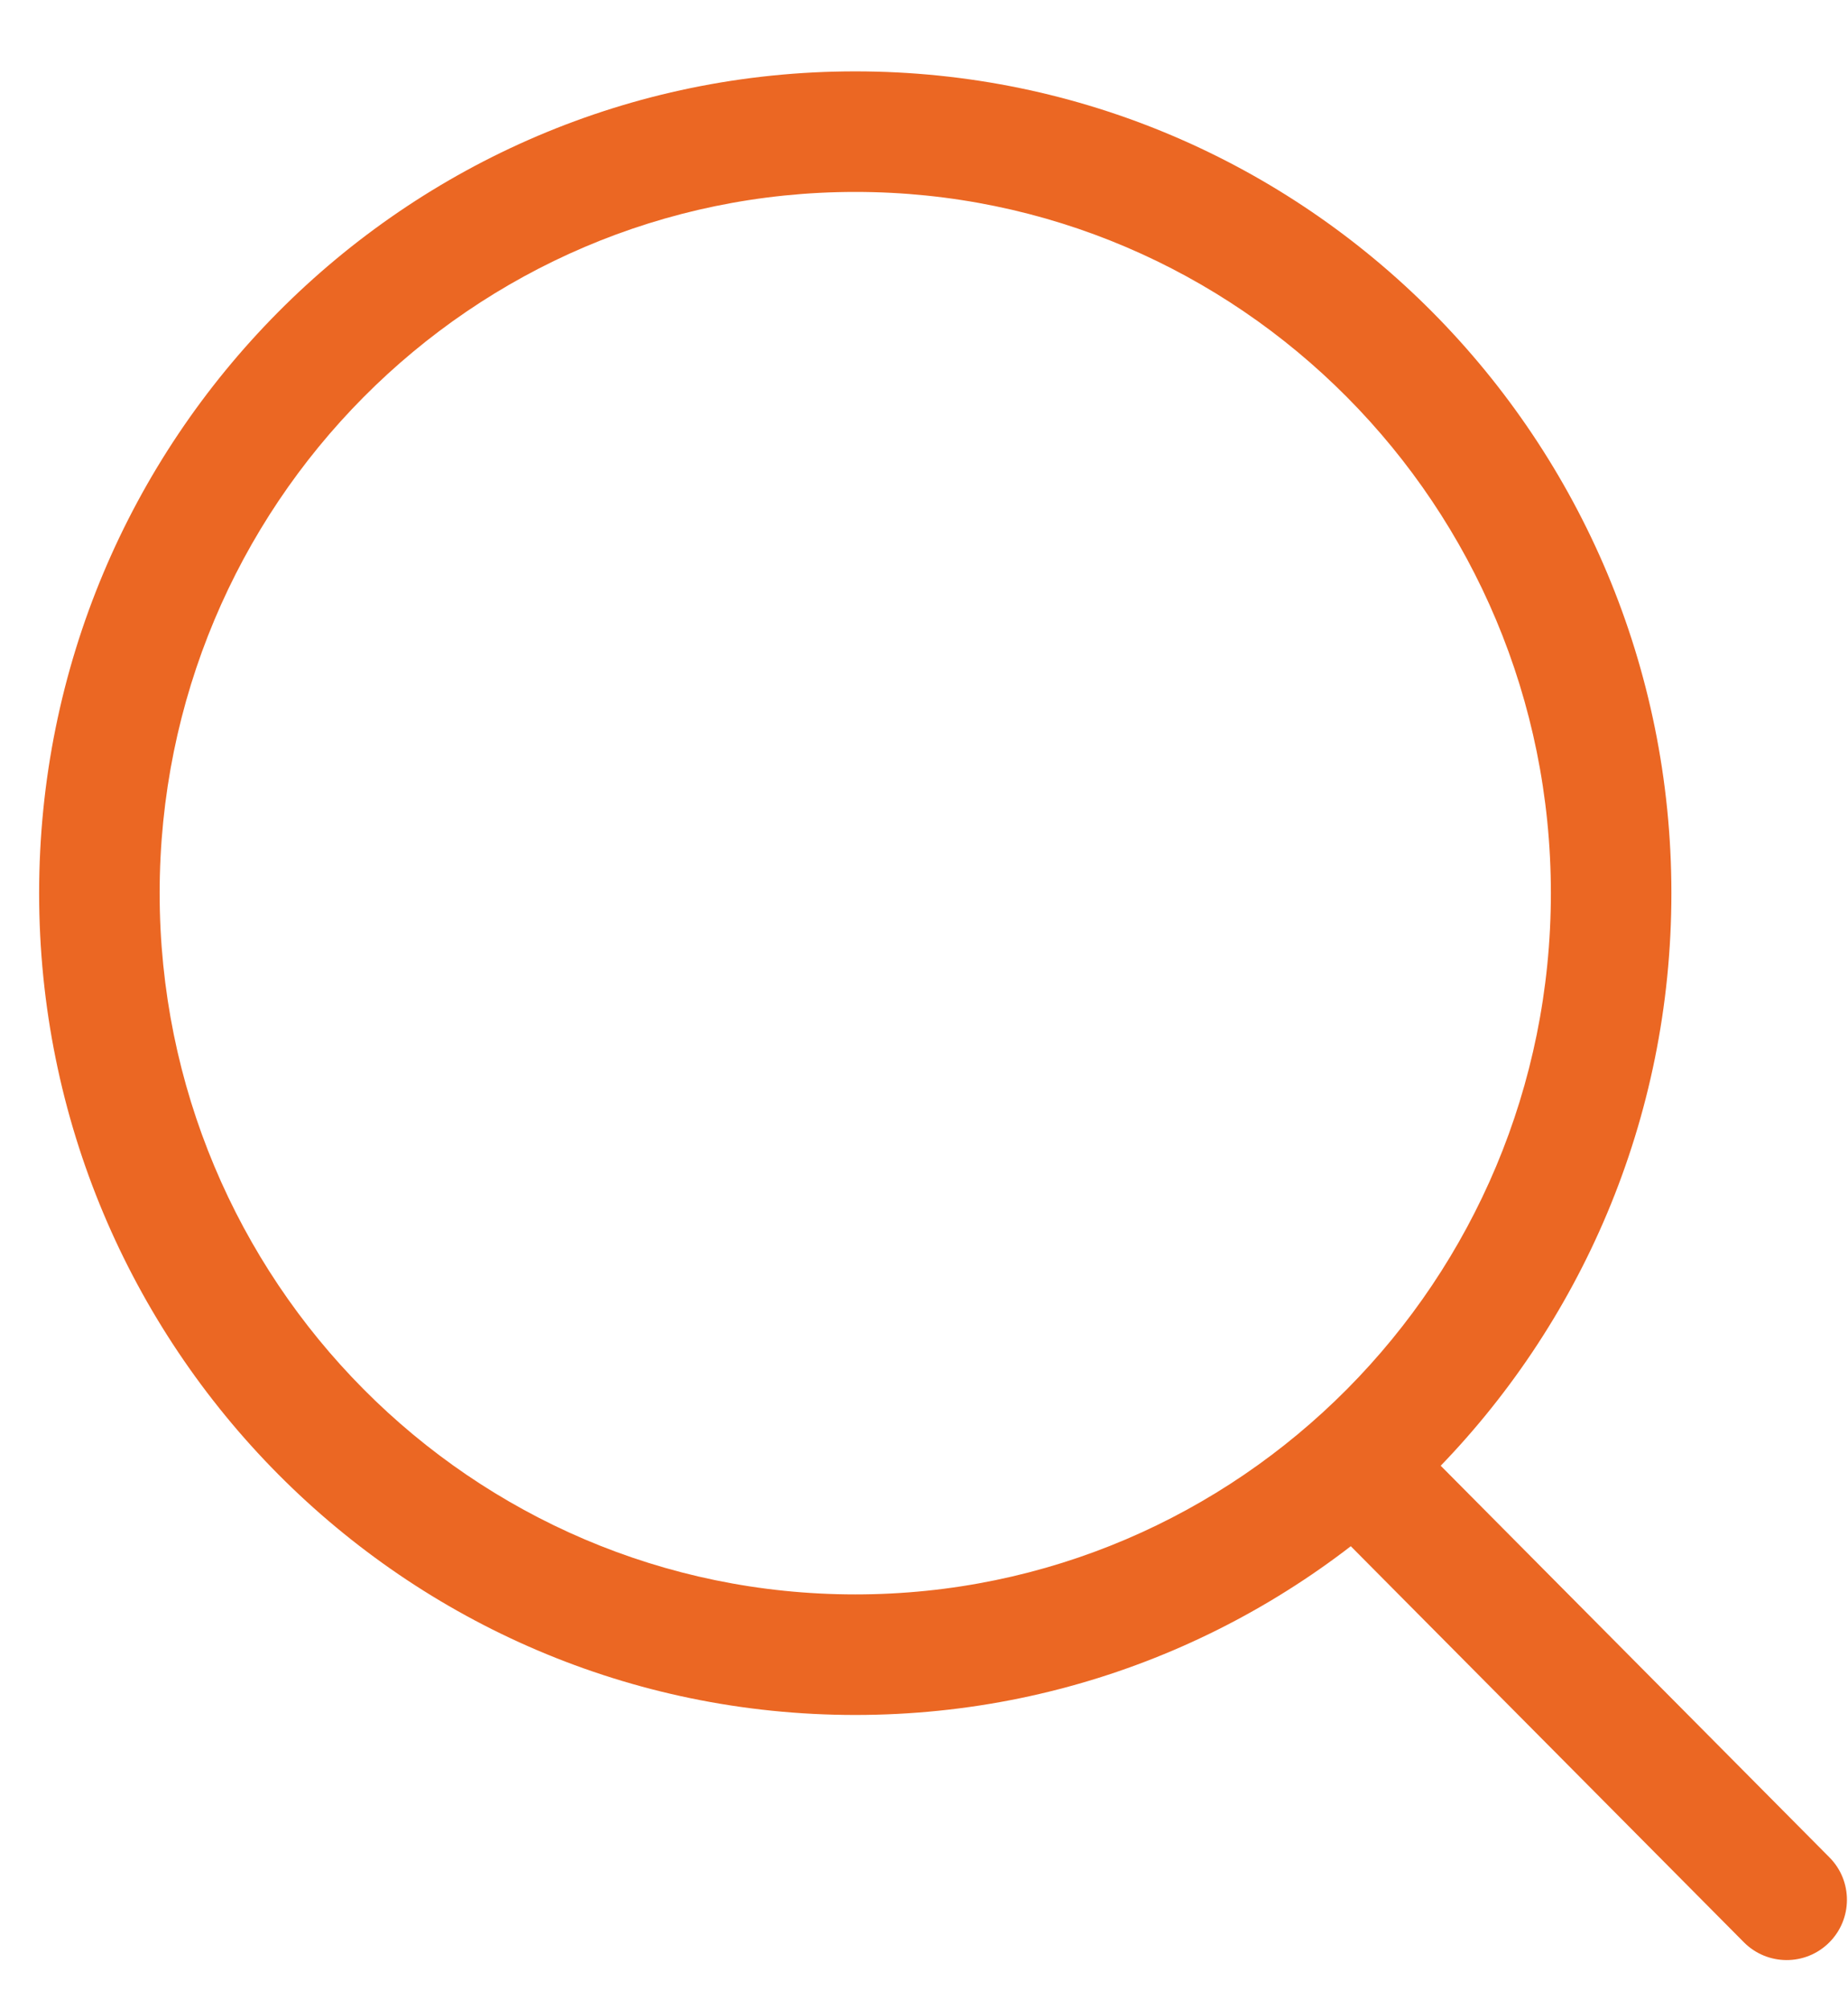 <svg width="23" height="25" viewBox="0 0 23 25" fill="none" xmlns="http://www.w3.org/2000/svg">
<path d="M21.704 24.166C21.996 24.46 22.471 24.462 22.765 24.17C23.059 23.878 23.061 23.403 22.769 23.11L21.704 24.166ZM20.052 11.113H19.302C19.302 15.937 15.421 19.838 10.645 19.838V20.588V21.338C16.26 21.338 20.802 16.755 20.802 11.113H20.052ZM10.645 20.588V19.838C5.868 19.838 1.987 15.937 1.987 11.113H1.237H0.487C0.487 16.755 5.03 21.338 10.645 21.338V20.588ZM1.237 11.113H1.987C1.987 6.289 5.868 2.388 10.645 2.388V1.638V0.888C5.03 0.888 0.487 5.471 0.487 11.113H1.237ZM10.645 1.638V2.388C15.421 2.388 19.302 6.289 19.302 11.113H20.052H20.802C20.802 5.471 16.26 0.888 10.645 0.888V1.638ZM16.979 18.342L16.446 18.87L21.704 24.166L22.237 23.638L22.769 23.11L17.511 17.814L16.979 18.342Z" fill="#EB6723"/>
</svg>
